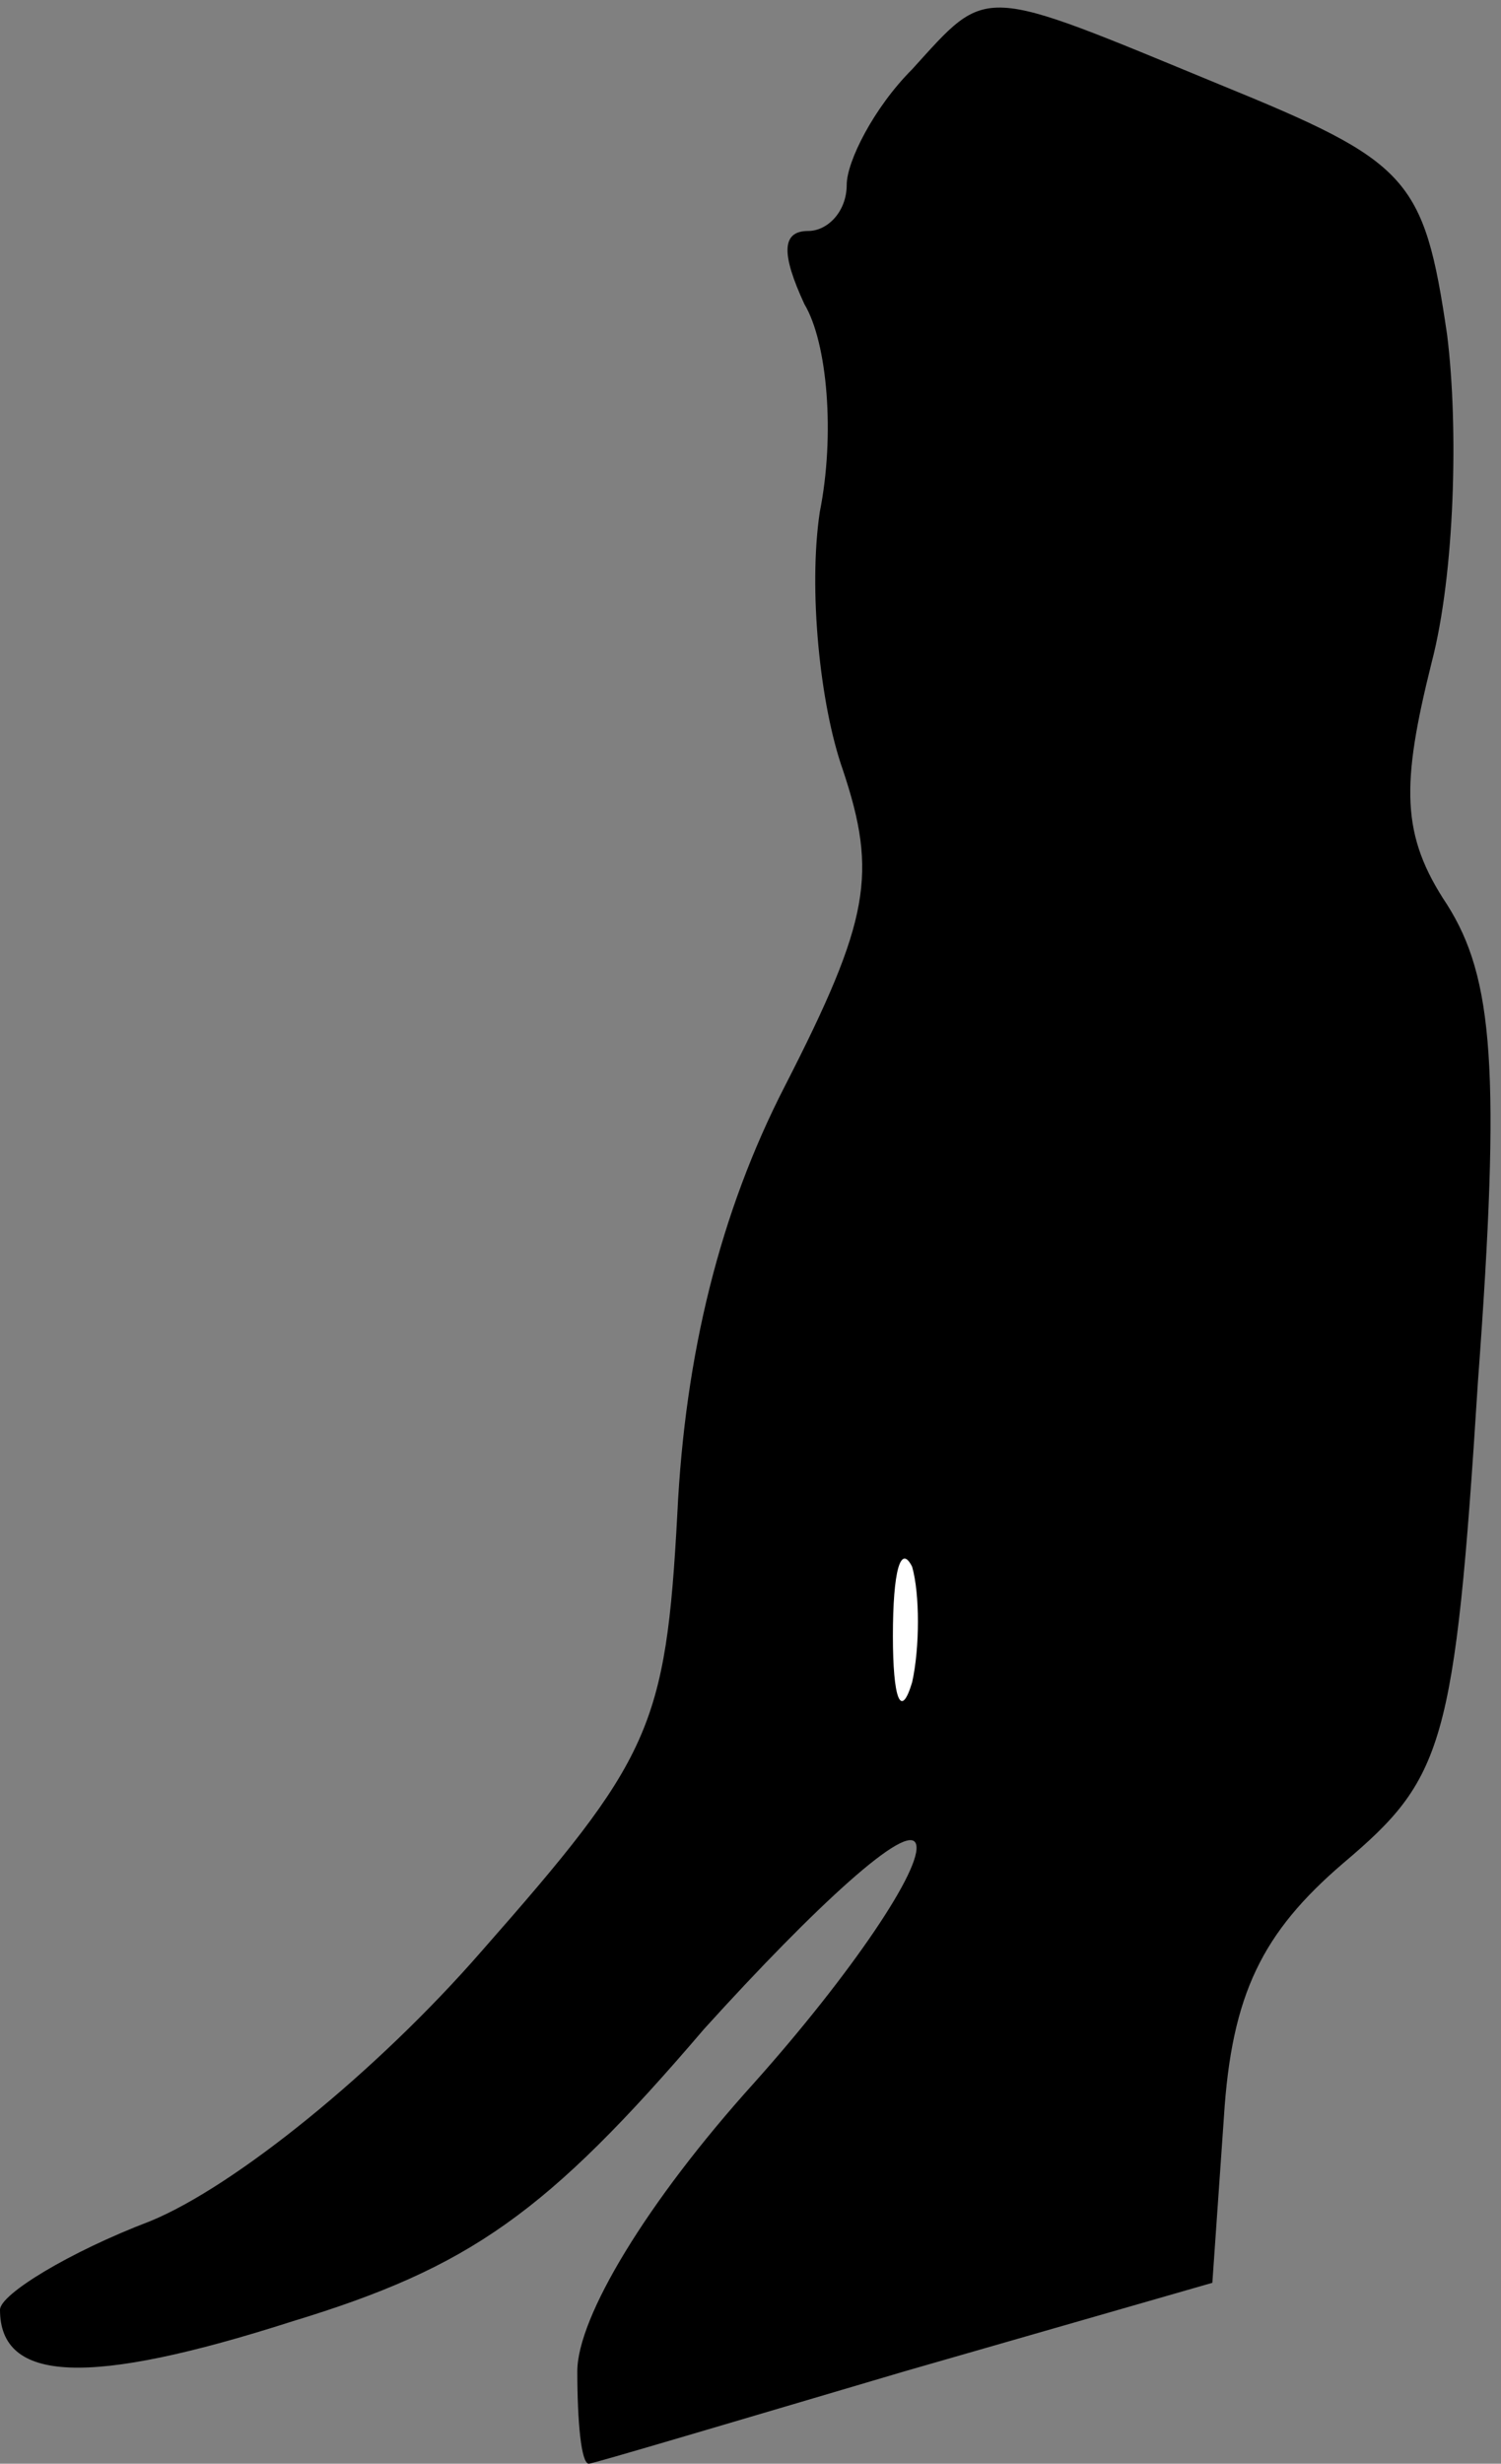 <?xml version="1.0" standalone="no"?>
<!DOCTYPE svg PUBLIC "-//W3C//DTD SVG 20010904//EN"
 "http://www.w3.org/TR/2001/REC-SVG-20010904/DTD/svg10.dtd">
<svg version="1.0" xmlns="http://www.w3.org/2000/svg"
 width="39pt" height="64pt" viewBox="0 0 39 64"
 preserveAspectRatio="xMidYMid meet">
<rect x="0" y="0" width="39" height="64" fill="#808080" stroke="none"/>
<g transform="translate(0,64) scale(0.1,-0.1)"
fill="#000000" stroke="none">
<path fill="#000000" stroke="none" d="M237 622 c-10 -10 -17 -24 -17 -30 0
-7 -5 -12 -10 -12 -7 0 -7 -6 -1 -19 6 -10 8 -34 4 -54 -3 -20 0 -50 6 -67 9
-27 7 -39 -15 -82 -17 -33 -26 -70 -28 -111 -3 -56 -7 -64 -51 -114 -27 -31
-64 -61 -86 -70 -21 -8 -39 -19 -39 -23 0 -19 23 -20 76 -3 46 14 66 28 107
76 29 32 53 54 55 48 2 -6 -17 -34 -42 -62 -28 -31 -46 -61 -46 -75 0 -13 1
-24 3 -24 1 0 38 11 82 24 l80 23 3 43 c2 32 10 48 31 66 26 22 29 30 35 125
6 81 4 105 -8 124 -12 18 -12 31 -4 63 6 23 7 61 4 85 -6 41 -10 45 -59 65
-63 26 -60 26 -80 4z"/>
<path fill="#ffffff" stroke="none" d="M237 203 c-3 -10 -5 -4 -5 12 0 17 2
24 5 18 2 -7 2 -21 0 -30z"/>
</g>
</svg>

